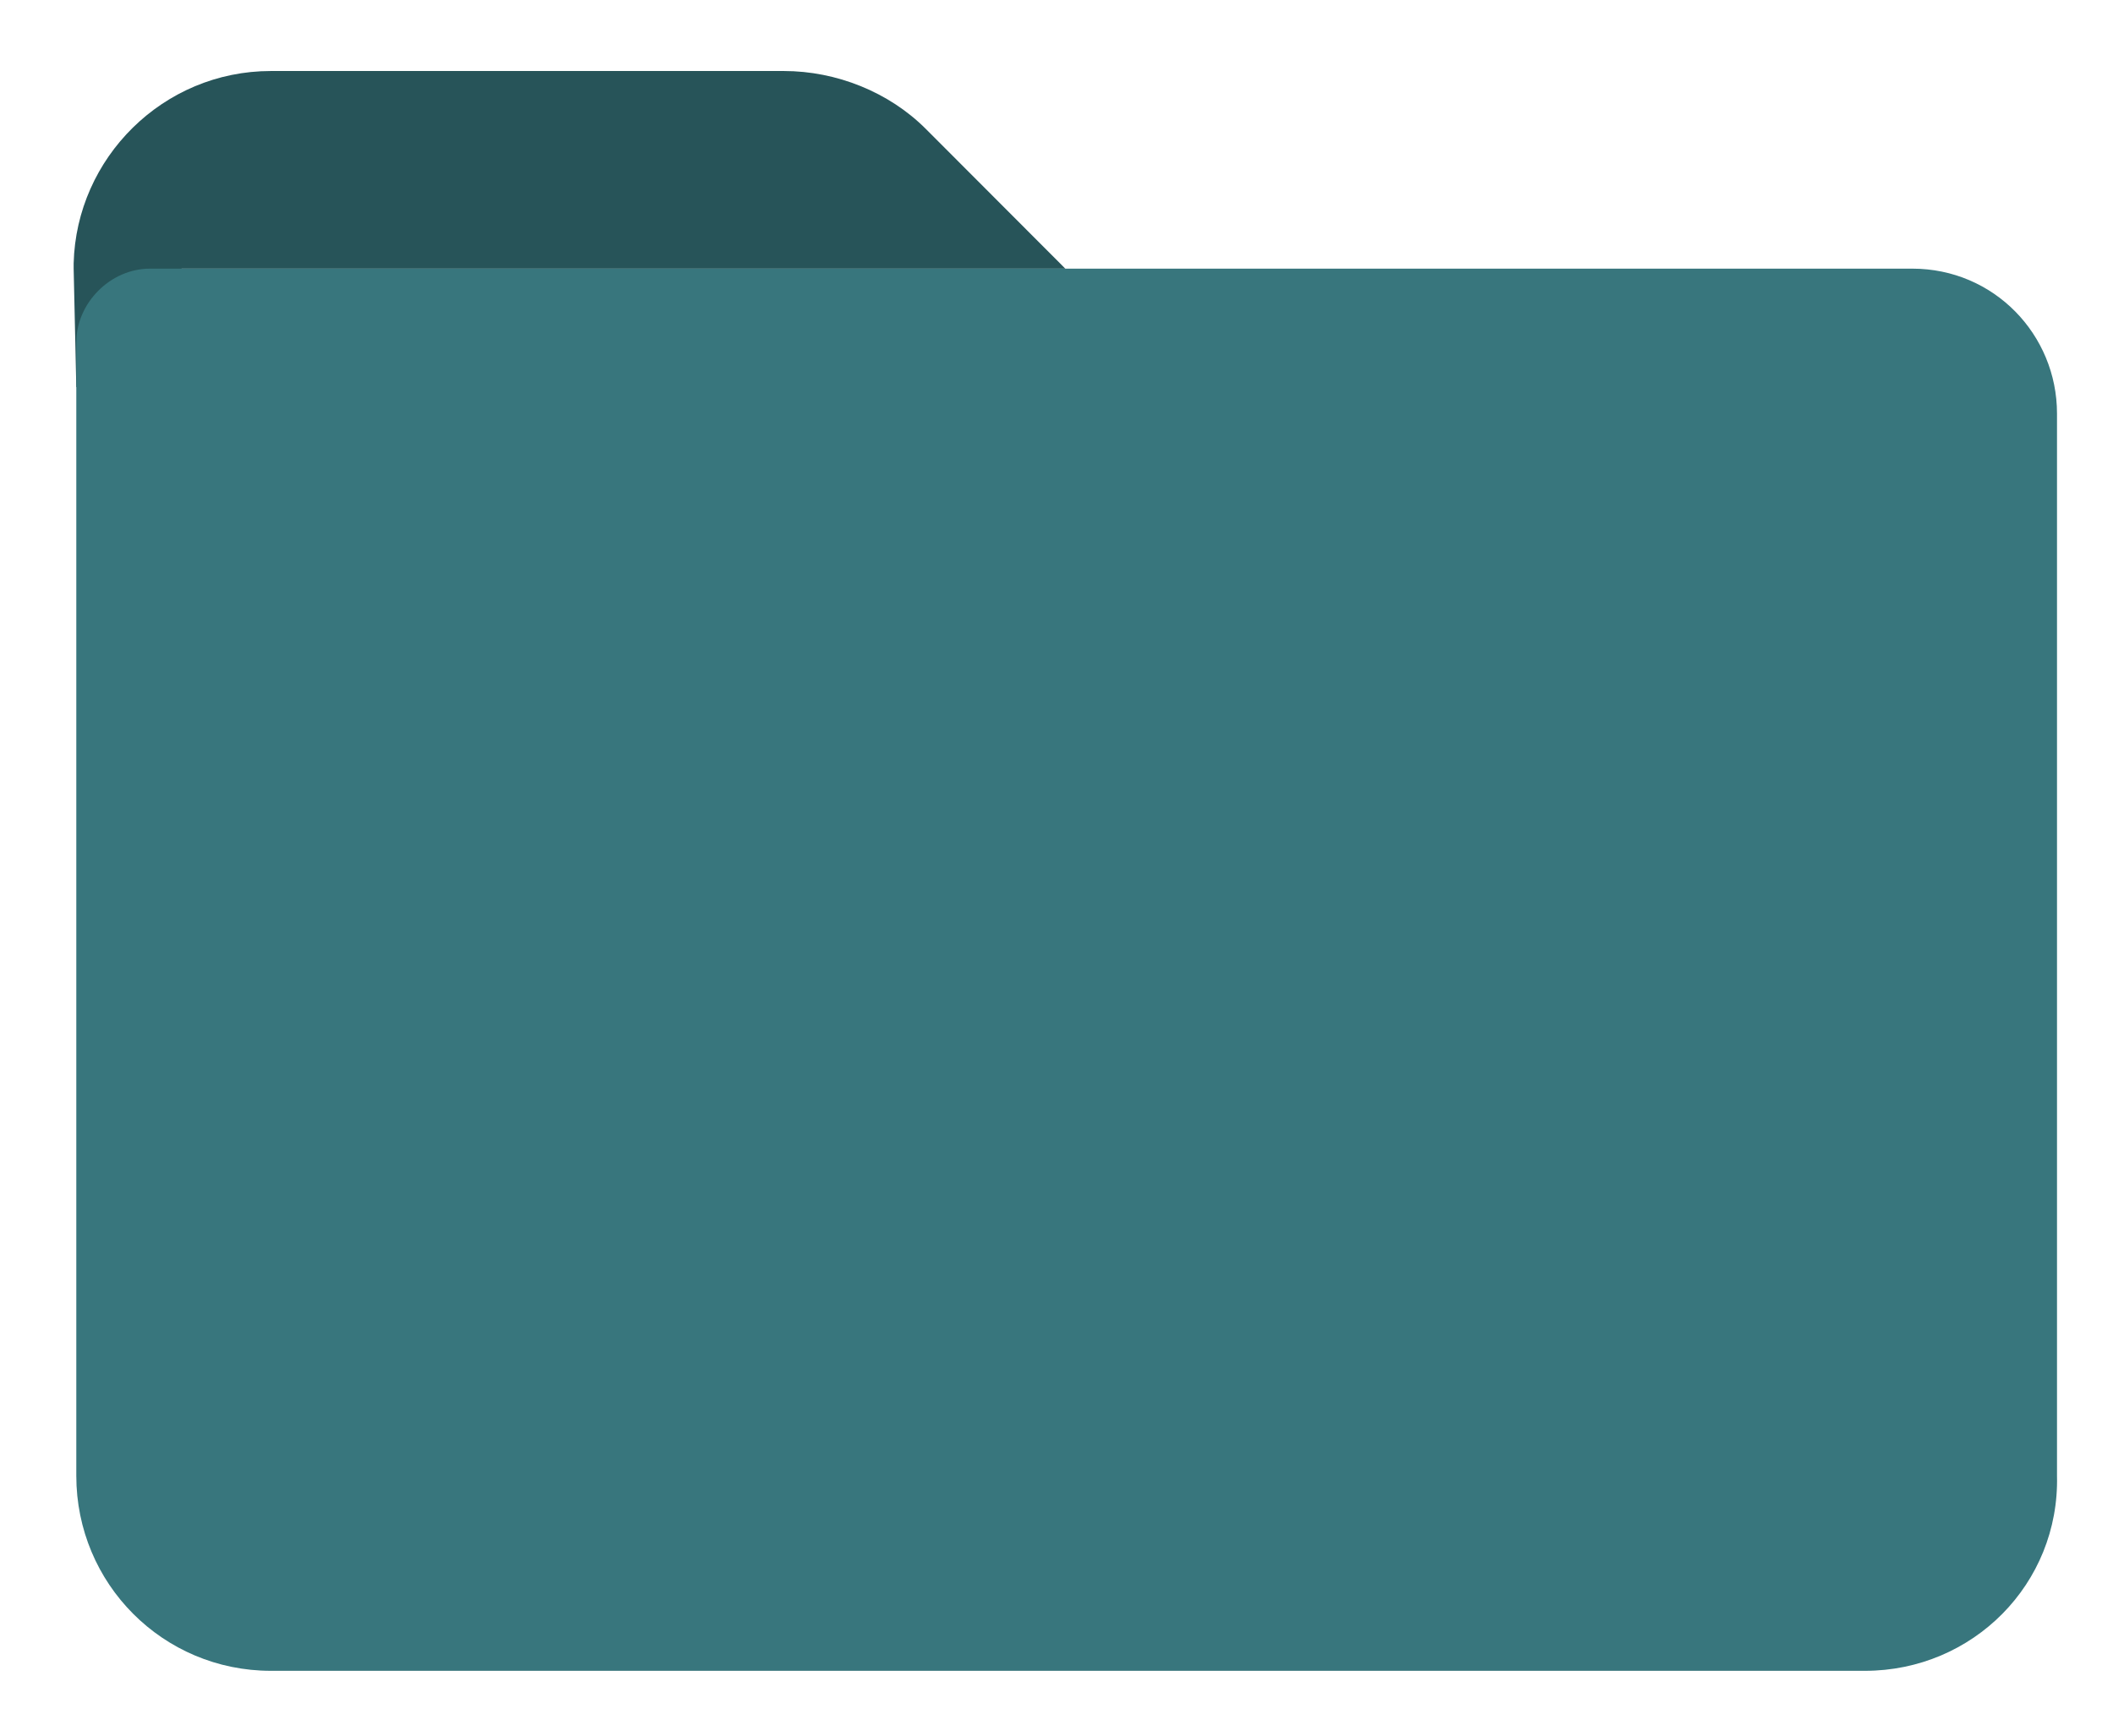 <svg width="28" height="23" viewBox="0 0 28 23" fill="none" xmlns="http://www.w3.org/2000/svg">
<path d="M14.117 3.56L12.269 1.709C11.781 1.22 11.084 0.941 10.387 0.941H3.59C2.161 0.941 1.011 2.093 0.976 3.49V3.525V3.56L1.011 5.132L2.893 3.945L2.405 3.56H14.117Z" fill="#275459"/>
<path d="M24.713 22.141H3.59C2.161 22.141 1.011 20.988 1.011 19.556V4.538C1.011 4.014 1.464 3.56 1.987 3.56H25.34C26.421 3.56 27.258 4.433 27.258 5.481V19.556C27.292 20.988 26.142 22.141 24.713 22.141Z" fill="#38767D"/>
</svg>

